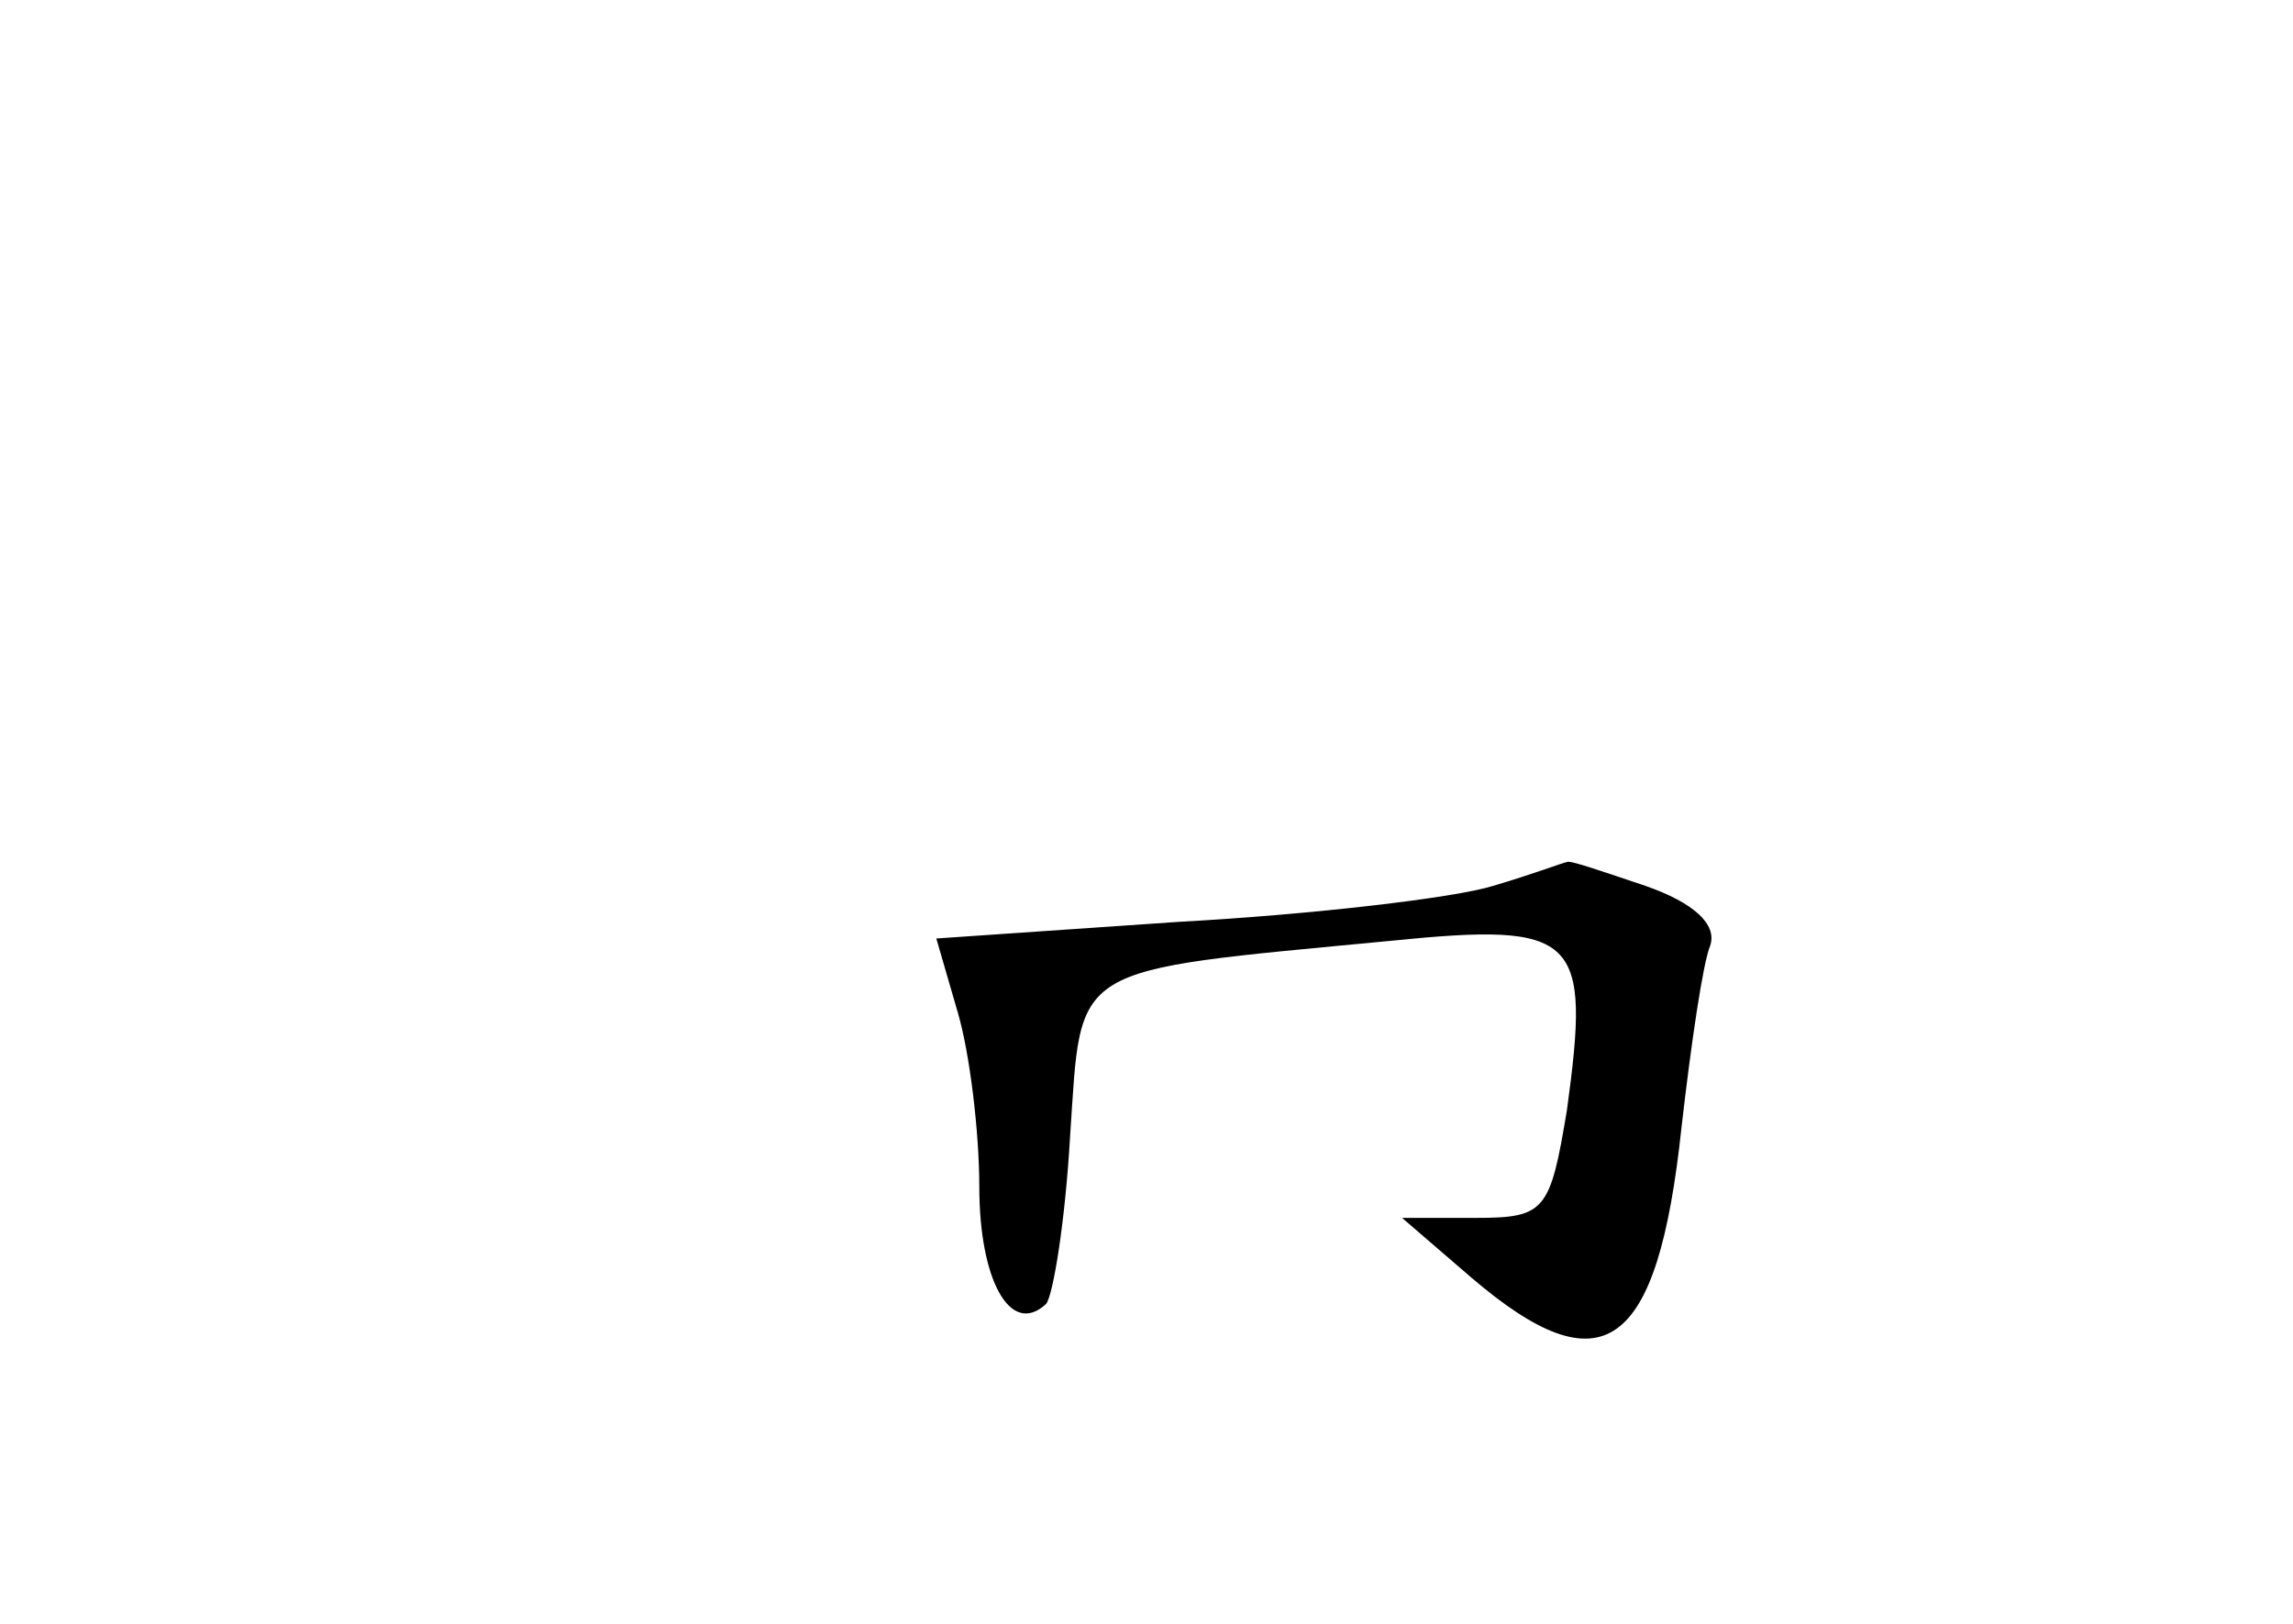 <?xml version="1.0" standalone="no"?>
<!DOCTYPE svg PUBLIC "-//W3C//DTD SVG 20010904//EN"
 "http://www.w3.org/TR/2001/REC-SVG-20010904/DTD/svg10.dtd">
<svg version="1.0" xmlns="http://www.w3.org/2000/svg"
 width="96pt" height="68pt" viewBox="0 0 96 68"
 preserveAspectRatio="xMidYMid meet">
<g transform="translate(0,68) scale(0.1,-0.1)"
fill="#000000" stroke="none">
<path d="M625 309 c-16 -5 -76 -12 -131 -15 l-102 -7 9 -31 c5 -17 9 -50 9
-73 0 -39 13 -63 28 -49 3 4 8 35 10 70 5 73 -2 69 134 82 79 8 84 2 74 -71
-7 -42 -9 -45 -38 -45 l-31 0 29 -25 c55 -47 78 -31 88 63 4 35 9 69 12 76 3
9 -7 18 -27 25 -18 6 -32 11 -33 10 -1 0 -14 -5 -31 -10z"/>
</g>
</svg>
